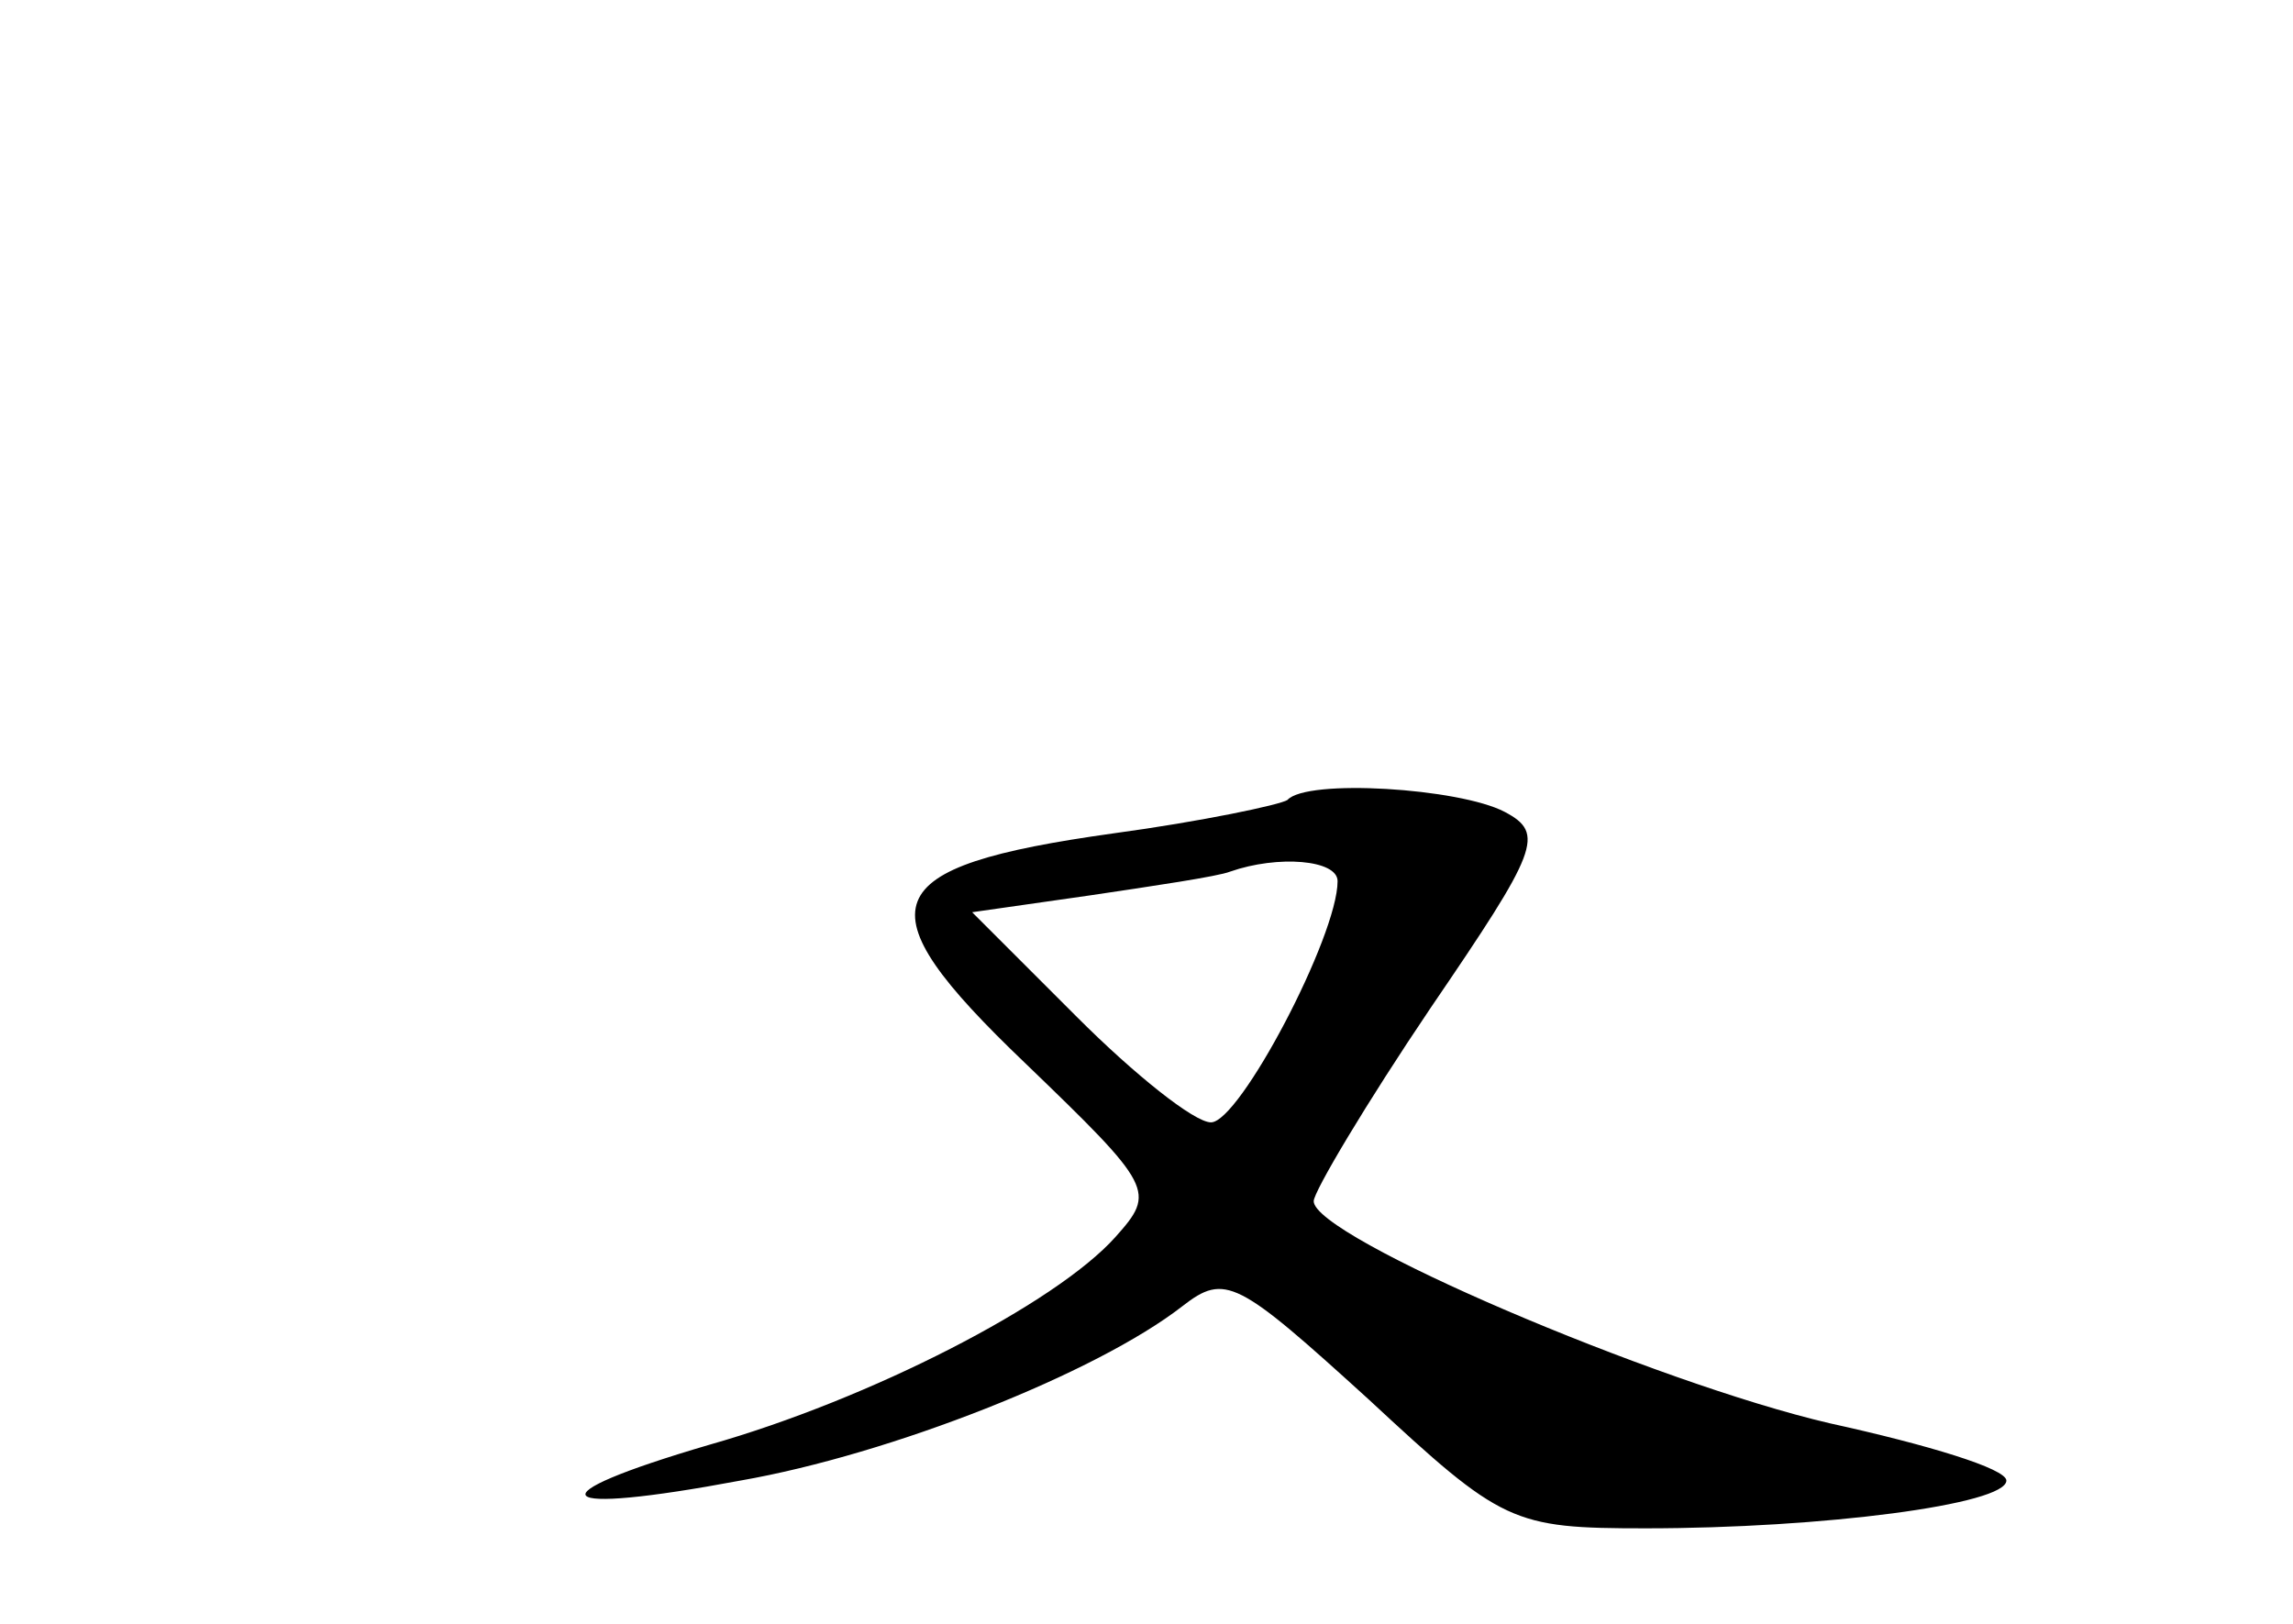 <?xml version="1.0" standalone="no"?>
<!DOCTYPE svg PUBLIC "-//W3C//DTD SVG 20010904//EN"
 "http://www.w3.org/TR/2001/REC-SVG-20010904/DTD/svg10.dtd">
<svg version="1.0" xmlns="http://www.w3.org/2000/svg"
 width="96pt" height="68pt" viewBox="0 0 96 68"
 preserveAspectRatio="xMidYMid meet">
<g transform="translate(0,68) scale(0.1,-0.1)"
fill="#000000" stroke="none">
<path d="M539 345 c-3 -2 -36 -9 -73 -14 -100 -14 -106 -30 -37 -96 54 -52 55
-54 38 -73 -25 -28 -103 -68 -170 -87 -75 -22 -67 -30 13 -15 63 11 149 45
185 73 18 14 23 11 78 -39 56 -52 60 -54 116 -54 74 0 151 10 151 20 0 5 -33
15 -74 24 -73 17 -216 78 -216 93 0 4 22 41 49 81 45 66 48 73 31 82 -19 10
-83 14 -91 5z m21 -34 c0 -23 -41 -101 -53 -101 -7 0 -32 20 -56 44 l-44 44
49 7 c27 4 54 8 59 10 20 7 45 5 45 -4z"/>
</g>
</svg>
